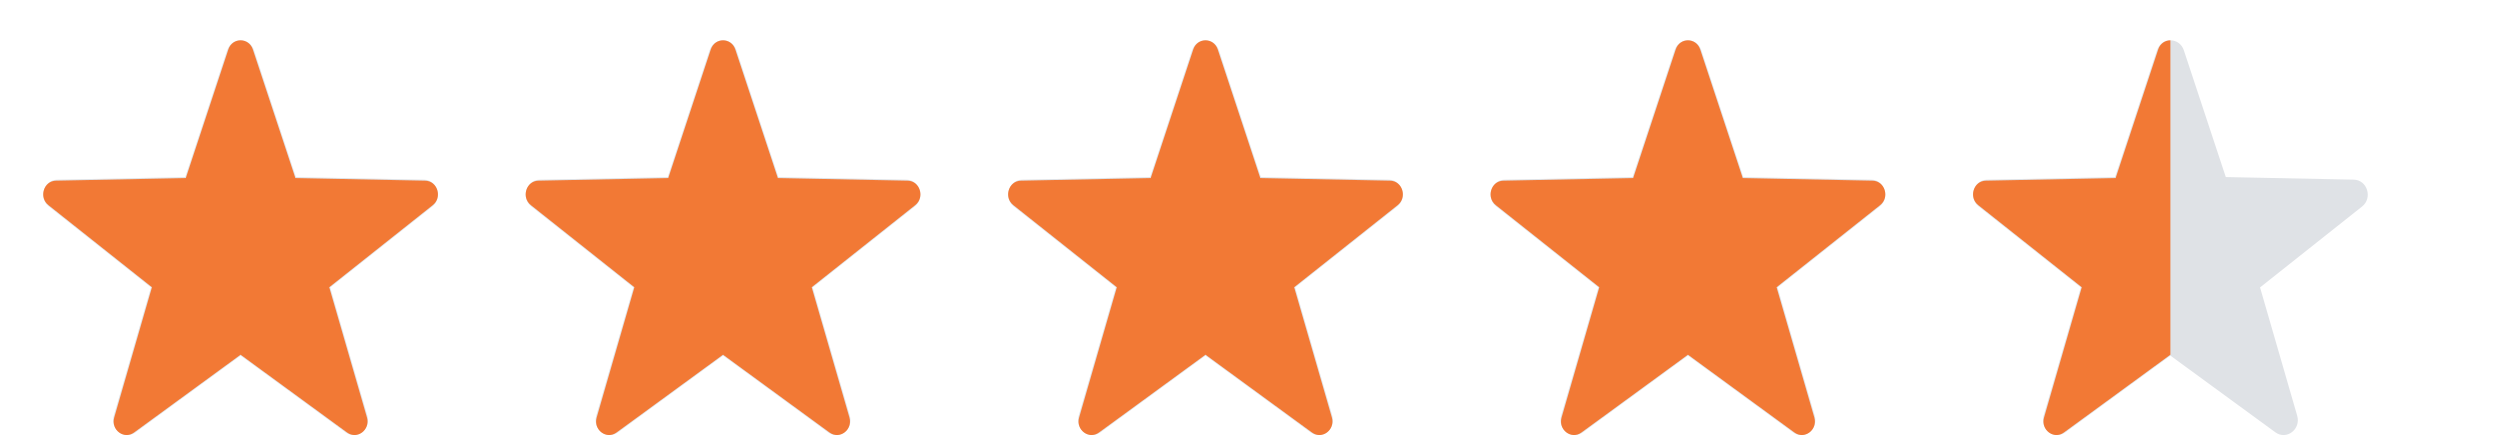 <svg width="57" height="10" viewBox="0 0 57 10" fill="none" xmlns="http://www.w3.org/2000/svg">
<g clip-path="url(#clip0_2_6502)">
<g clip-path="url(#clip1_2_6502)">
<path d="M4.223 4.037L5.178 1.148C5.279 0.843 5.692 0.843 5.793 1.148L6.748 4.037L9.666 4.096C9.974 4.103 10.102 4.513 9.856 4.708L7.529 6.553L8.376 9.478C8.466 9.788 8.132 10.041 7.879 9.857L5.485 8.108L3.091 9.857C2.838 10.041 2.505 9.788 2.594 9.478L3.442 6.553L1.115 4.708C0.869 4.513 0.996 4.103 1.305 4.096L4.223 4.037Z" fill="#DFE2E6"/>
</g>
</g>
<g clip-path="url(#clip2_2_6502)">
<g clip-path="url(#clip3_2_6502)">
<g clip-path="url(#clip4_2_6502)">
<path d="M4.237 4.06L5.207 1.127C5.298 0.85 5.672 0.85 5.764 1.127L6.734 4.06L9.696 4.12C9.975 4.126 10.091 4.499 9.868 4.676L7.506 6.549L8.366 9.519C8.447 9.8 8.145 10.03 7.915 9.862L5.485 8.087L3.055 9.862C2.826 10.03 2.523 9.8 2.605 9.519L3.465 6.549L1.103 4.676C0.88 4.499 0.995 4.126 1.275 4.12L4.237 4.06Z" fill="#F27935"/>
</g>
</g>
</g>
<g clip-path="url(#clip5_2_6502)">
<g clip-path="url(#clip6_2_6502)">
<path d="M15.223 4.037L16.178 1.148C16.279 0.843 16.692 0.843 16.793 1.148L17.748 4.037L20.666 4.096C20.974 4.103 21.102 4.513 20.856 4.708L18.529 6.553L19.376 9.478C19.466 9.788 19.132 10.041 18.879 9.857L16.485 8.108L14.091 9.857C13.838 10.041 13.505 9.788 13.594 9.478L14.442 6.553L12.115 4.708C11.869 4.513 11.996 4.103 12.305 4.096L15.223 4.037Z" fill="#DFE2E6"/>
</g>
</g>
<g clip-path="url(#clip7_2_6502)">
<g clip-path="url(#clip8_2_6502)">
<g clip-path="url(#clip9_2_6502)">
<path d="M15.237 4.06L16.207 1.127C16.299 0.85 16.672 0.85 16.764 1.127L17.734 4.06L20.696 4.12C20.976 4.126 21.091 4.499 20.868 4.676L18.506 6.549L19.366 9.519C19.447 9.8 19.145 10.03 18.915 9.862L16.485 8.087L14.055 9.862C13.826 10.03 13.523 9.8 13.605 9.519L14.465 6.549L12.103 4.676C11.88 4.499 11.995 4.126 12.275 4.12L15.237 4.06Z" fill="#F27935"/>
</g>
</g>
</g>
<g clip-path="url(#clip10_2_6502)">
<g clip-path="url(#clip11_2_6502)">
<path d="M26.223 4.037L27.178 1.148C27.279 0.843 27.692 0.843 27.793 1.148L28.748 4.037L31.666 4.096C31.974 4.103 32.102 4.513 31.856 4.708L29.529 6.553L30.376 9.478C30.466 9.788 30.132 10.041 29.879 9.857L27.485 8.108L25.091 9.857C24.838 10.041 24.505 9.788 24.594 9.478L25.442 6.553L23.115 4.708C22.869 4.513 22.996 4.103 23.305 4.096L26.223 4.037Z" fill="#DFE2E6"/>
</g>
</g>
<g clip-path="url(#clip12_2_6502)">
<g clip-path="url(#clip13_2_6502)">
<g clip-path="url(#clip14_2_6502)">
<path d="M26.237 4.06L27.207 1.127C27.299 0.85 27.672 0.85 27.764 1.127L28.734 4.06L31.696 4.12C31.976 4.126 32.091 4.499 31.868 4.676L29.506 6.549L30.366 9.519C30.447 9.8 30.145 10.03 29.915 9.862L27.485 8.087L25.055 9.862C24.826 10.03 24.523 9.8 24.605 9.519L25.465 6.549L23.103 4.676C22.88 4.499 22.995 4.126 23.275 4.12L26.237 4.06Z" fill="#F27935"/>
</g>
</g>
</g>
<g clip-path="url(#clip15_2_6502)">
<g clip-path="url(#clip16_2_6502)">
<path d="M37.222 4.037L38.178 1.148C38.279 0.843 38.691 0.843 38.792 1.148L39.748 4.037L42.666 4.096C42.974 4.103 43.102 4.513 42.856 4.708L40.529 6.553L41.376 9.478C41.466 9.788 41.132 10.041 40.879 9.857L38.485 8.108L36.091 9.857C35.838 10.041 35.505 9.788 35.594 9.478L36.442 6.553L34.115 4.708C33.869 4.513 33.996 4.103 34.305 4.096L37.222 4.037Z" fill="#DFE2E6"/>
</g>
</g>
<g clip-path="url(#clip17_2_6502)">
<g clip-path="url(#clip18_2_6502)">
<g clip-path="url(#clip19_2_6502)">
<path d="M37.237 4.06L38.207 1.127C38.298 0.85 38.672 0.85 38.764 1.127L39.734 4.06L42.696 4.12C42.975 4.126 43.091 4.499 42.868 4.676L40.505 6.549L41.366 9.519C41.447 9.8 41.145 10.03 40.915 9.862L38.485 8.087L36.055 9.862C35.826 10.03 35.523 9.8 35.605 9.519L36.465 6.549L34.103 4.676C33.88 4.499 33.995 4.126 34.275 4.12L37.237 4.06Z" fill="#F27935"/>
</g>
</g>
</g>
<g clip-path="url(#clip20_2_6502)">
<g clip-path="url(#clip21_2_6502)">
<path d="M48.222 4.037L49.178 1.148C49.279 0.843 49.691 0.843 49.792 1.148L50.748 4.037L53.666 4.096C53.974 4.103 54.102 4.513 53.856 4.708L51.529 6.553L52.376 9.478C52.466 9.788 52.132 10.041 51.879 9.857L49.485 8.108L47.091 9.857C46.838 10.041 46.505 9.788 46.594 9.478L47.442 6.553L45.115 4.708C44.869 4.513 44.996 4.103 45.305 4.096L48.222 4.037Z" fill="#DFE2E6"/>
</g>
</g>
<g clip-path="url(#clip22_2_6502)">
<g clip-path="url(#clip23_2_6502)">
<g clip-path="url(#clip24_2_6502)">
<path d="M48.237 4.06L49.207 1.127C49.298 0.85 49.672 0.85 49.764 1.127L50.734 4.06L53.696 4.12C53.975 4.126 54.091 4.499 53.868 4.676L51.505 6.549L52.366 9.519C52.447 9.8 52.145 10.03 51.915 9.862L49.485 8.087L47.055 9.862C46.826 10.03 46.523 9.8 46.605 9.519L47.465 6.549L45.103 4.676C44.88 4.499 44.995 4.126 45.275 4.12L48.237 4.06Z" fill="#F27935"/>
</g>
</g>
</g>
<defs>
<clipPath id="clip0_2_6502">
<rect width="9" height="9" fill="white" transform="translate(0.985 0.919)"/>
</clipPath>
<clipPath id="clip1_2_6502">
<rect width="9" height="9" fill="white" transform="translate(0.985 0.919)"/>
</clipPath>
<clipPath id="clip2_2_6502">
<rect width="9" height="9" fill="white" transform="translate(0.985 0.919)"/>
</clipPath>
<clipPath id="clip3_2_6502">
<rect width="9" height="9" fill="white" transform="translate(0.985 0.919)"/>
</clipPath>
<clipPath id="clip4_2_6502">
<rect width="9" height="9" fill="white" transform="translate(0.985 0.919)"/>
</clipPath>
<clipPath id="clip5_2_6502">
<rect width="9" height="9" fill="white" transform="translate(11.985 0.919)"/>
</clipPath>
<clipPath id="clip6_2_6502">
<rect width="9" height="9" fill="white" transform="translate(11.985 0.919)"/>
</clipPath>
<clipPath id="clip7_2_6502">
<rect width="9" height="9" fill="white" transform="translate(11.985 0.919)"/>
</clipPath>
<clipPath id="clip8_2_6502">
<rect width="9" height="9" fill="white" transform="translate(11.985 0.919)"/>
</clipPath>
<clipPath id="clip9_2_6502">
<rect width="9" height="9" fill="white" transform="translate(11.985 0.919)"/>
</clipPath>
<clipPath id="clip10_2_6502">
<rect width="9" height="9" fill="white" transform="translate(22.985 0.919)"/>
</clipPath>
<clipPath id="clip11_2_6502">
<rect width="9" height="9" fill="white" transform="translate(22.985 0.919)"/>
</clipPath>
<clipPath id="clip12_2_6502">
<rect width="9" height="9" fill="white" transform="translate(22.985 0.919)"/>
</clipPath>
<clipPath id="clip13_2_6502">
<rect width="9" height="9" fill="white" transform="translate(22.985 0.919)"/>
</clipPath>
<clipPath id="clip14_2_6502">
<rect width="9" height="9" fill="white" transform="translate(22.985 0.919)"/>
</clipPath>
<clipPath id="clip15_2_6502">
<rect width="9" height="9" fill="white" transform="translate(33.985 0.919)"/>
</clipPath>
<clipPath id="clip16_2_6502">
<rect width="9" height="9" fill="white" transform="translate(33.985 0.919)"/>
</clipPath>
<clipPath id="clip17_2_6502">
<rect width="9" height="9" fill="white" transform="translate(33.985 0.919)"/>
</clipPath>
<clipPath id="clip18_2_6502">
<rect width="9" height="9" fill="white" transform="translate(33.985 0.919)"/>
</clipPath>
<clipPath id="clip19_2_6502">
<rect width="9" height="9" fill="white" transform="translate(33.985 0.919)"/>
</clipPath>
<clipPath id="clip20_2_6502">
<rect width="9" height="9" fill="white" transform="translate(44.985 0.919)"/>
</clipPath>
<clipPath id="clip21_2_6502">
<rect width="9" height="9" fill="white" transform="translate(44.985 0.919)"/>
</clipPath>
<clipPath id="clip22_2_6502">
<rect width="4.5" height="9" fill="white" transform="translate(44.985 0.919)"/>
</clipPath>
<clipPath id="clip23_2_6502">
<rect width="4.5" height="9" fill="white" transform="translate(44.985 0.919)"/>
</clipPath>
<clipPath id="clip24_2_6502">
<rect width="9" height="9" fill="white" transform="translate(44.985 0.919)"/>
</clipPath>
</defs>
</svg>
